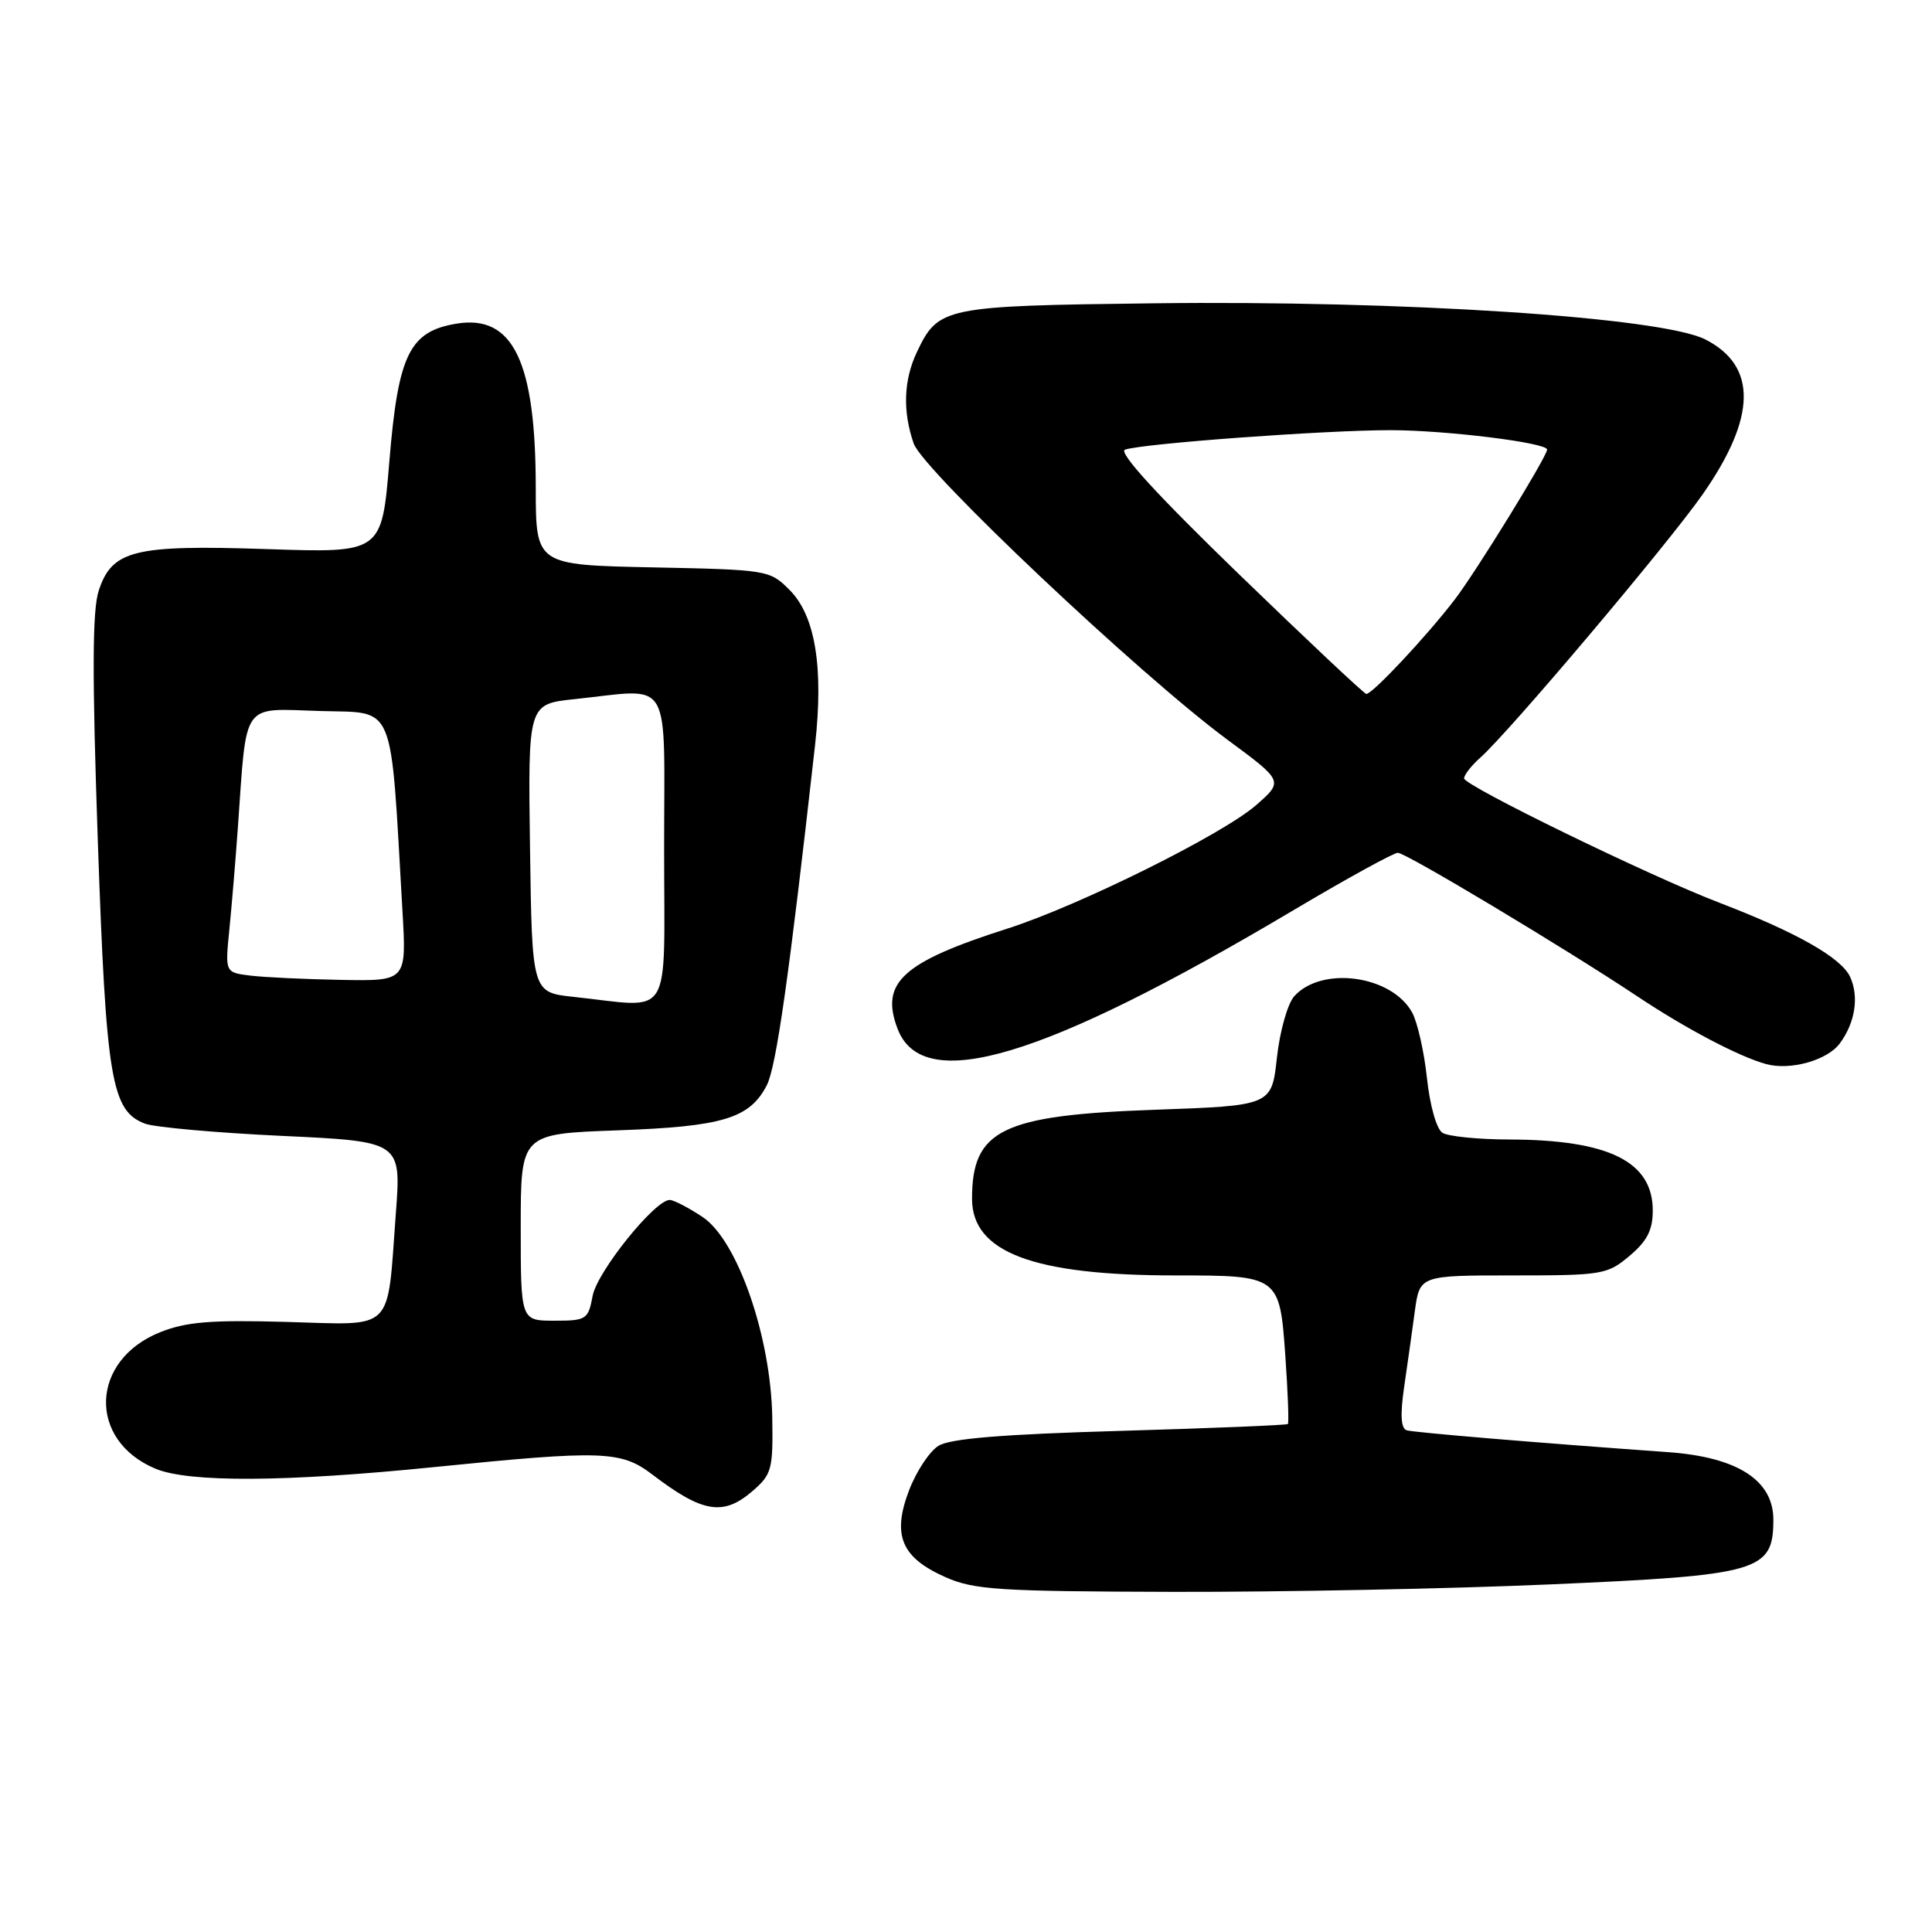 <?xml version="1.0" encoding="UTF-8" standalone="no"?>
<!DOCTYPE svg PUBLIC "-//W3C//DTD SVG 1.1//EN" "http://www.w3.org/Graphics/SVG/1.1/DTD/svg11.dtd" >
<svg xmlns="http://www.w3.org/2000/svg" xmlns:xlink="http://www.w3.org/1999/xlink" version="1.1" viewBox="0 0 256 256">
 <g >
 <path fill="currentColor"
d=" M 205.41 209.94 C 233.17 208.73 234.95 208.21 234.98 201.42 C 235.01 196.16 230.25 193.08 221.06 192.42 C 203.34 191.15 187.33 189.81 186.39 189.52 C 185.63 189.28 185.52 187.49 186.05 183.83 C 186.48 180.90 187.12 176.36 187.47 173.75 C 188.12 169.00 188.12 169.00 200.48 169.00 C 212.32 169.00 212.98 168.89 215.92 166.41 C 218.25 164.45 219.00 162.99 219.00 160.41 C 219.00 153.91 213.19 151.03 200.00 150.99 C 195.88 150.98 191.88 150.58 191.13 150.10 C 190.35 149.61 189.47 146.50 189.08 142.87 C 188.71 139.37 187.82 135.45 187.12 134.17 C 184.42 129.24 175.17 127.95 171.50 132.00 C 170.62 132.98 169.59 136.60 169.20 140.13 C 168.50 146.50 168.50 146.50 153.00 147.05 C 132.76 147.77 128.80 149.69 128.80 158.84 C 128.80 165.94 136.91 169.00 155.77 169.00 C 169.47 169.00 169.57 169.07 170.31 179.62 C 170.65 184.45 170.80 188.53 170.65 188.69 C 170.49 188.84 160.49 189.25 148.43 189.60 C 132.78 190.05 125.88 190.62 124.35 191.58 C 123.17 192.31 121.41 194.97 120.45 197.49 C 118.19 203.42 119.42 206.38 125.25 208.97 C 129.05 210.66 132.26 210.87 155.50 210.93 C 169.80 210.96 192.26 210.52 205.41 209.94 Z  M 99.67 197.61 C 102.27 195.37 102.44 194.73 102.33 187.86 C 102.16 177.12 97.72 164.34 93.10 161.26 C 91.23 160.02 89.27 159.00 88.74 159.00 C 86.77 159.00 79.13 168.50 78.53 171.70 C 77.94 174.85 77.70 175.00 73.45 175.00 C 69.00 175.00 69.00 175.00 69.00 162.62 C 69.00 150.24 69.00 150.24 81.75 149.78 C 95.77 149.28 99.32 148.21 101.60 143.81 C 102.86 141.37 104.56 129.39 108.00 98.72 C 109.15 88.42 108.03 81.57 104.61 78.16 C 102.00 75.54 101.71 75.49 86.48 75.18 C 71.00 74.86 71.00 74.86 70.99 64.68 C 70.99 47.91 67.99 41.67 60.53 42.88 C 54.25 43.90 52.76 46.95 51.59 61.15 C 50.59 73.27 50.59 73.27 35.44 72.76 C 17.74 72.17 14.85 72.88 13.08 78.27 C 12.23 80.84 12.20 89.40 12.96 111.39 C 14.06 143.06 14.75 147.19 19.21 148.89 C 20.48 149.37 28.64 150.10 37.34 150.51 C 53.17 151.25 53.17 151.25 52.45 160.79 C 51.26 176.74 52.45 175.56 37.93 175.16 C 27.92 174.88 24.66 175.15 21.21 176.53 C 11.95 180.24 11.59 190.84 20.60 194.61 C 25.04 196.46 37.83 196.39 57.59 194.39 C 79.91 192.14 82.29 192.22 86.46 195.40 C 93.08 200.45 95.83 200.91 99.67 197.61 Z  M 243.79 138.25 C 245.82 135.51 246.35 132.07 245.16 129.46 C 244.00 126.91 238.06 123.54 227.81 119.61 C 218.54 116.06 194.00 104.10 194.00 103.14 C 194.00 102.68 194.96 101.45 196.14 100.40 C 200.01 96.96 220.99 72.11 225.60 65.52 C 232.75 55.29 232.87 48.50 225.97 44.98 C 220.17 42.03 185.84 39.78 152.75 40.19 C 125.06 40.53 124.33 40.68 121.50 46.64 C 119.73 50.36 119.59 54.51 121.07 58.77 C 122.31 62.32 151.00 89.41 162.62 98.00 C 170.07 103.50 170.07 103.50 166.47 106.66 C 162.06 110.54 143.00 120.00 133.50 123.04 C 119.56 127.49 116.60 130.19 118.93 136.31 C 122.26 145.09 138.18 140.33 171.35 120.63 C 178.42 116.43 184.66 113.00 185.22 113.00 C 186.29 113.00 207.50 125.72 217.00 132.05 C 223.36 136.29 230.41 140.00 234.00 140.99 C 237.21 141.88 242.14 140.50 243.79 138.25 Z  M 76.00 132.09 C 70.50 131.50 70.50 131.50 70.23 112.39 C 69.96 93.29 69.96 93.29 76.13 92.64 C 89.25 91.27 88.00 89.18 88.00 112.50 C 88.00 135.65 89.31 133.51 76.00 132.09 Z  M 33.16 129.27 C 29.82 128.86 29.82 128.86 30.39 123.18 C 30.70 120.06 31.22 113.90 31.53 109.50 C 32.72 92.75 31.91 93.89 42.34 94.21 C 52.55 94.53 51.69 92.45 53.33 120.75 C 53.87 130.00 53.87 130.00 45.19 129.84 C 40.41 129.75 35.00 129.50 33.16 129.27 Z  M 164.07 75.99 C 153.31 65.57 148.13 59.91 149.07 59.58 C 151.43 58.77 175.52 57.00 184.22 57.00 C 191.57 57.00 205.00 58.66 205.00 59.57 C 205.00 60.47 195.60 75.74 192.77 79.43 C 189.07 84.27 181.81 92.02 181.04 91.95 C 180.74 91.92 173.11 84.74 164.07 75.99 Z "/>
</g>
</svg>